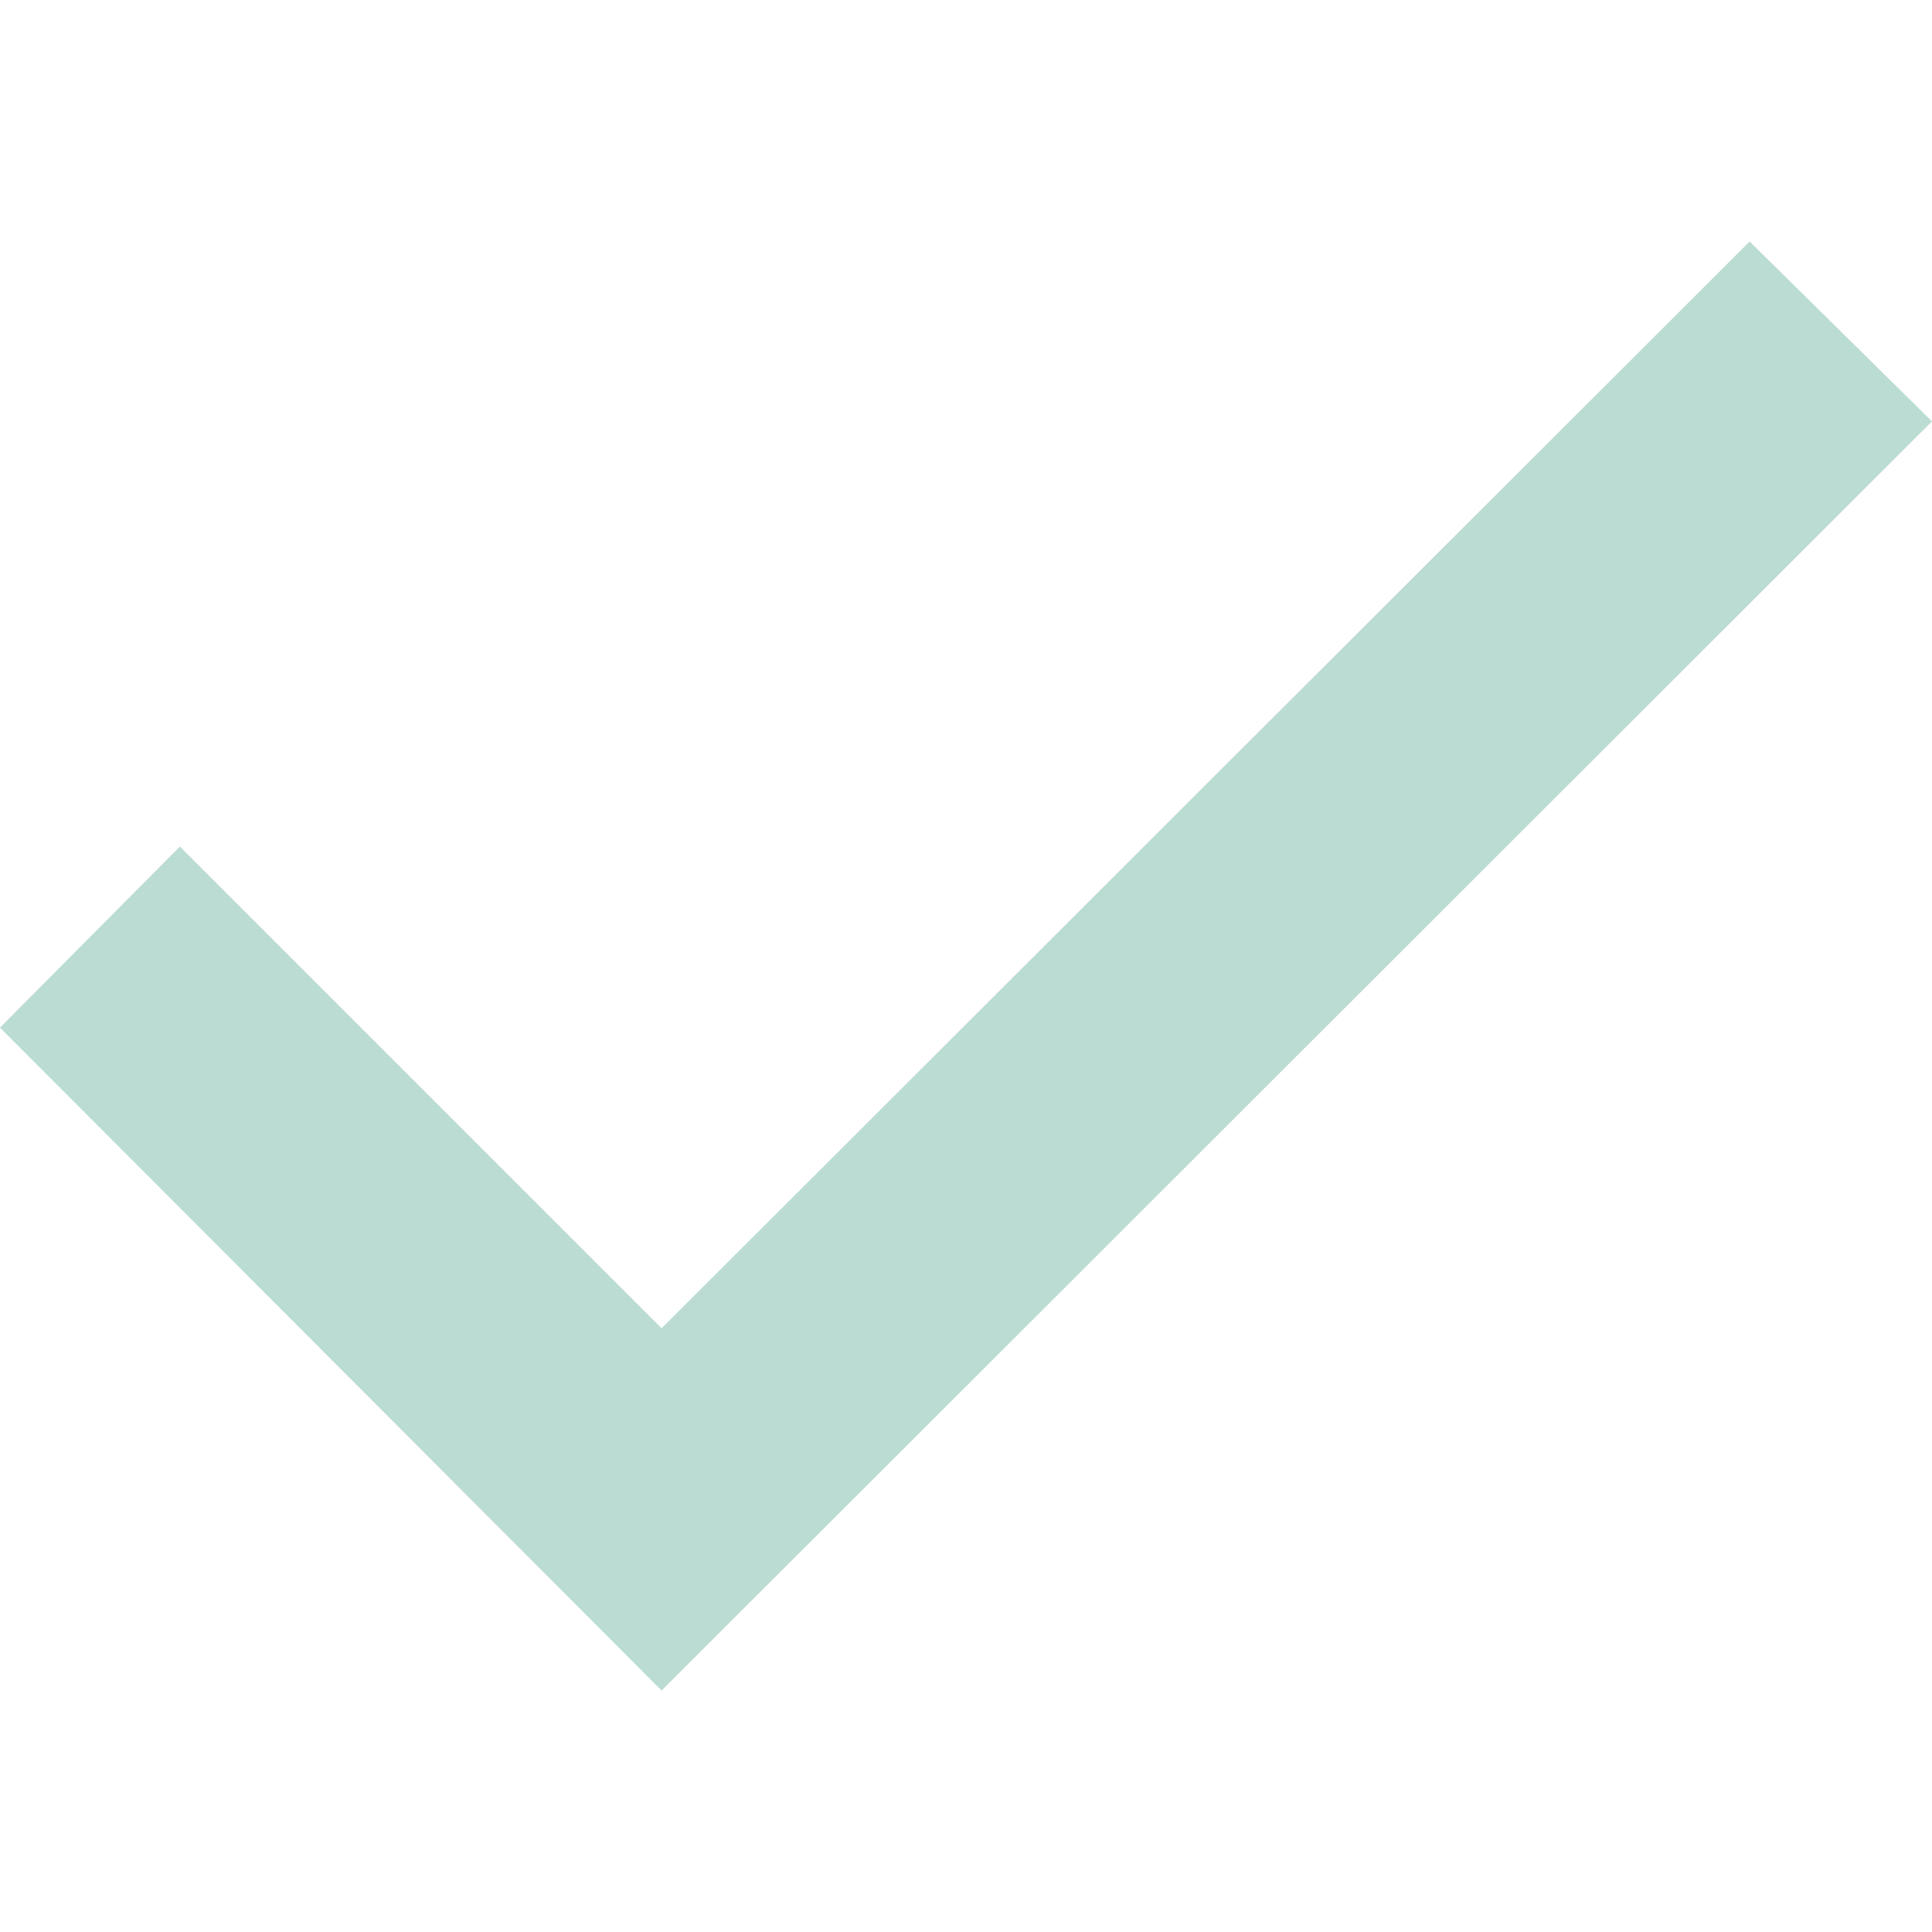 <svg width="18" height="18" viewBox="0 0 18 18" fill="none" xmlns="http://www.w3.org/2000/svg">
<g clip-path="url(#clip0_4878_143404)">
<path d="M0 9.574L6.164 15.75L18 3.926L16.301 2.25L6.164 12.375L1.676 7.887L0 9.574Z" fill="#BBDCD2"/>
</g>
<defs>
<clipPath id="clip0_4878_143404">
<rect width="18" height="18" fill="white"/>
</clipPath>
</defs>
</svg>
